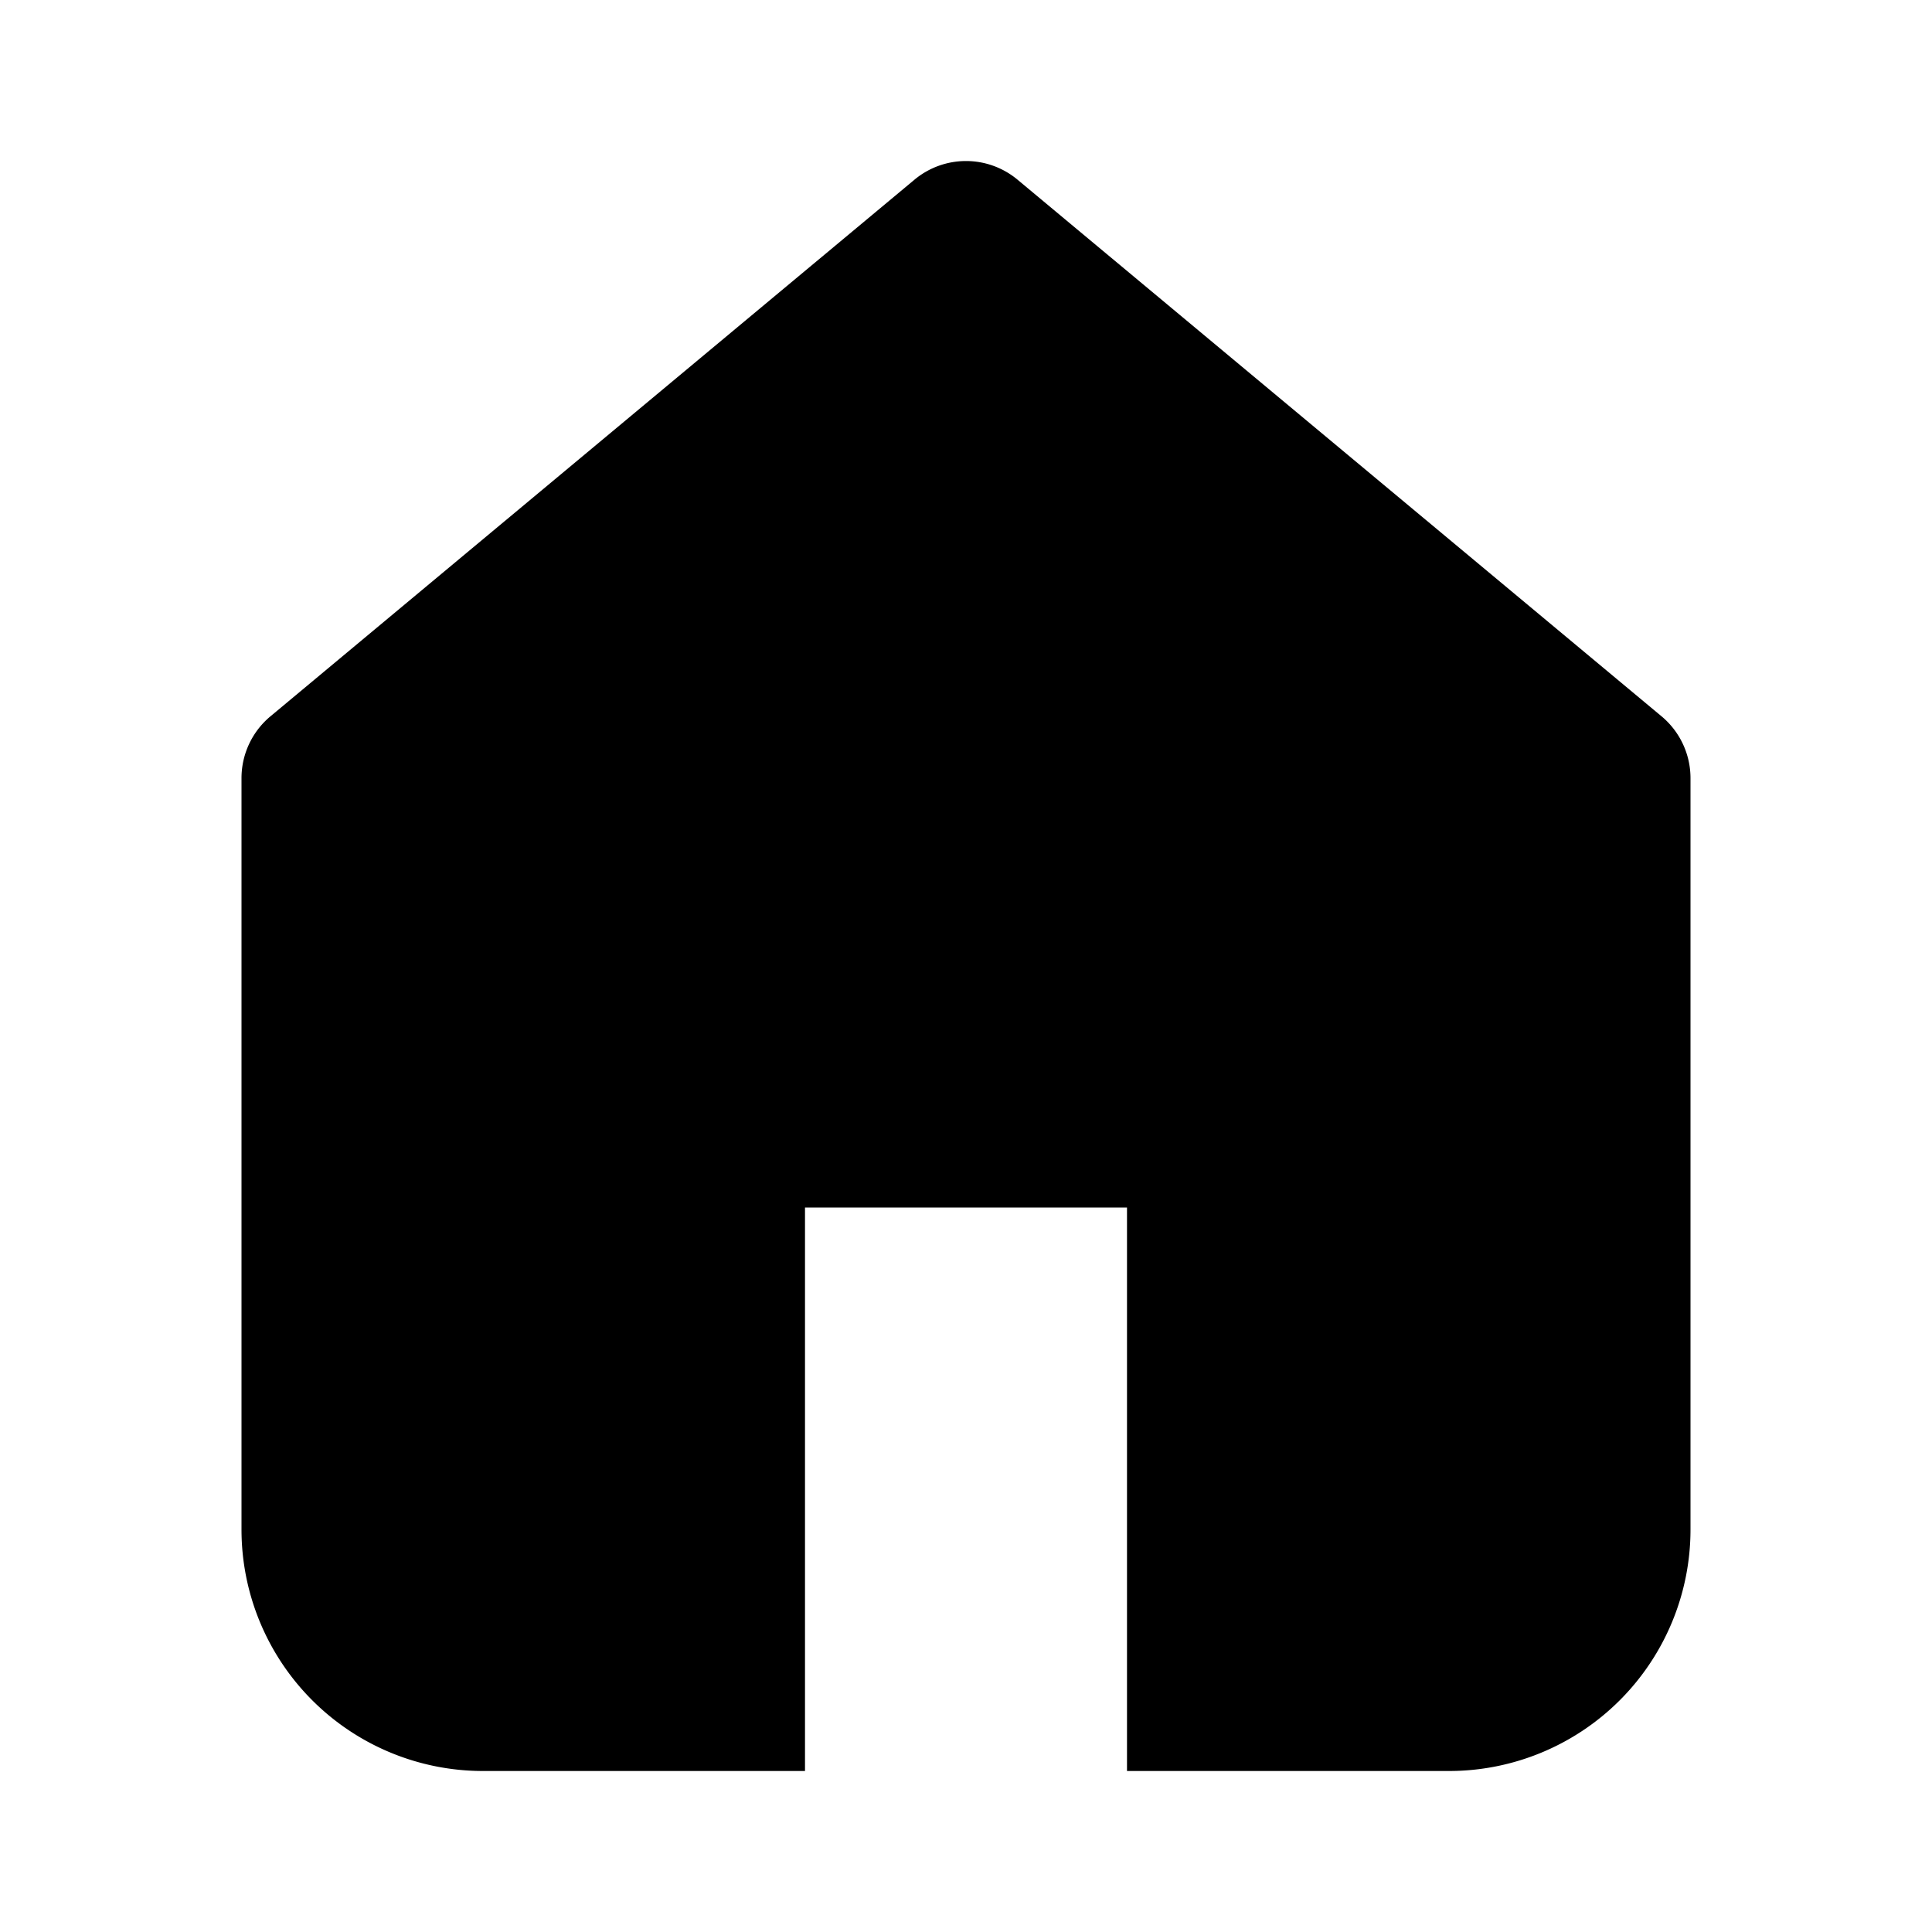 <svg xmlns="http://www.w3.org/2000/svg" viewBox="0 0 24 24" fill="currentColor" aria-hidden="true">
  <path d="M3 9.667a1 1 0 01.36-.769l8-6.666a1 1 0 011.28 0l8 6.666a1 1 0 01.36.769V19a3 3 0 01-3 3h-4v-7h-4v7H6a3 3 0 01-3-3V9.667z"/>
</svg>
